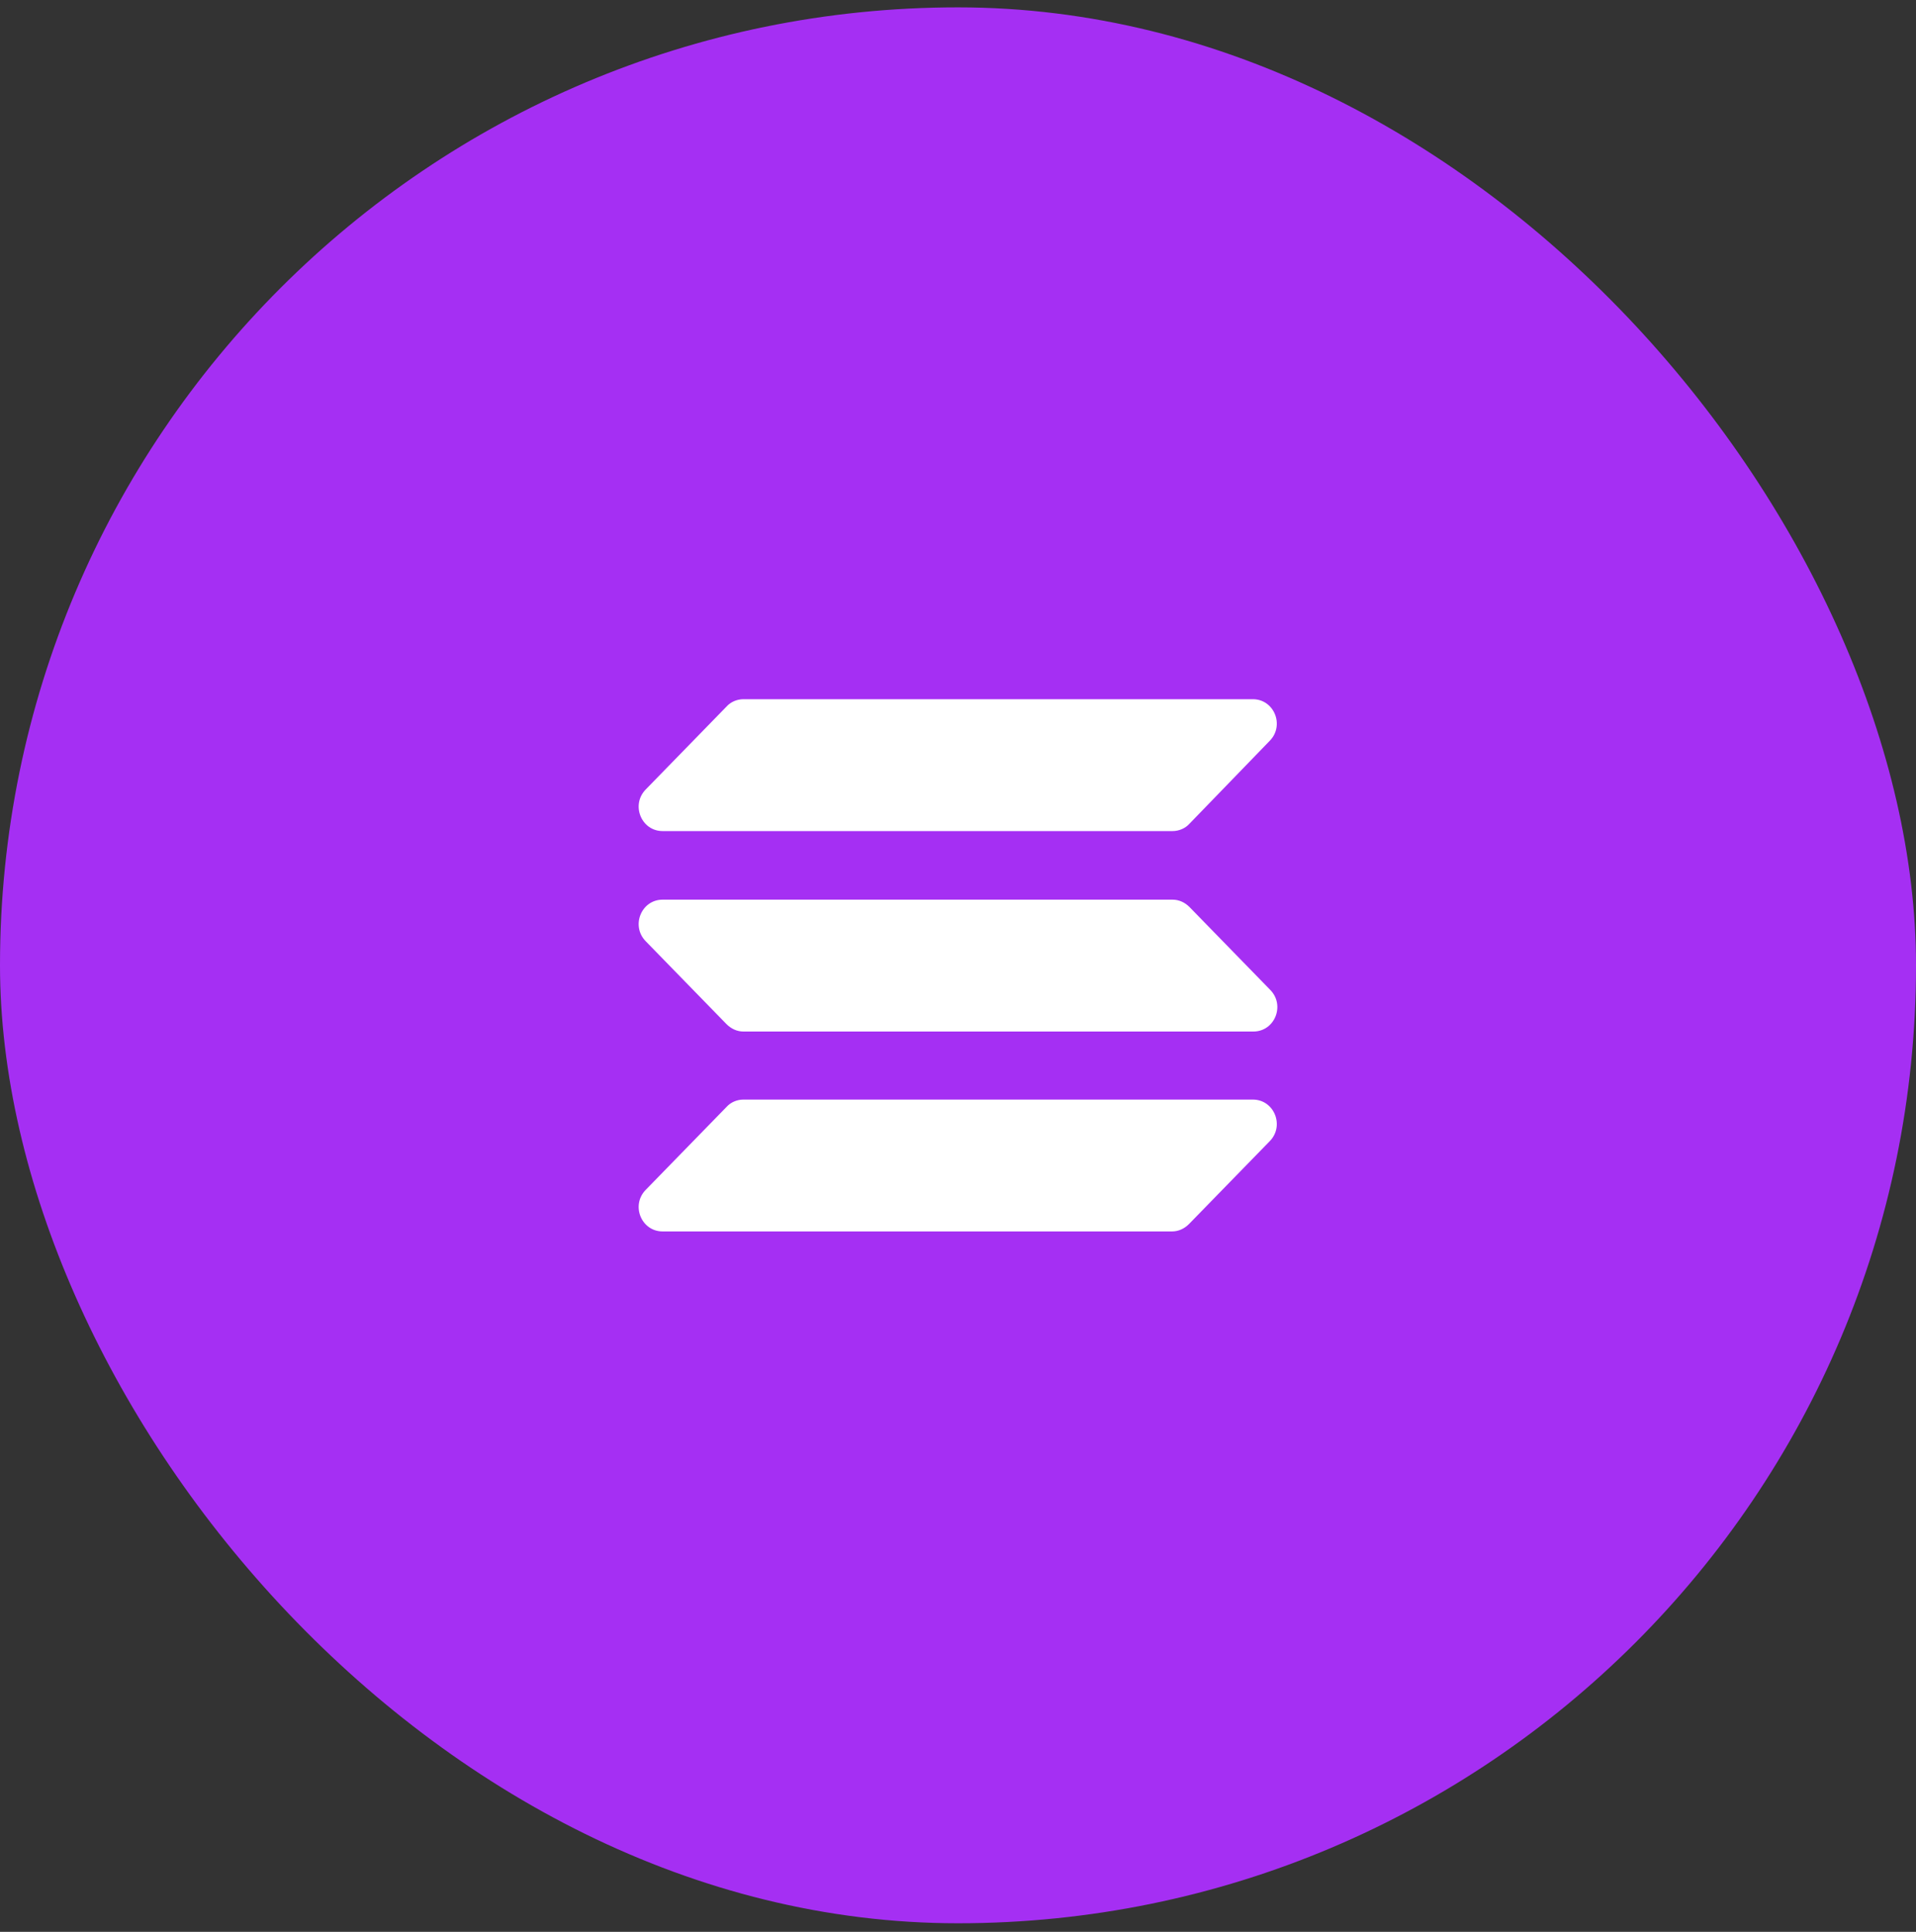<svg width="120" height="121" viewBox="0 0 120 121" fill="none" xmlns="http://www.w3.org/2000/svg">
<rect x="0" y="0" width="120" height="121" fill="#333333" stroke="none"/>
<rect y="0.461" width="120" height="120" rx="60" fill="#A52FF3"/>
<path fill-rule="evenodd" clip-rule="evenodd" d="M41.5 56.349H73.438C73.837 56.349 74.204 56.515 74.503 56.815L79.565 62.01C80.498 62.976 79.832 64.608 78.5 64.608H46.562C46.163 64.608 45.796 64.441 45.497 64.141L40.435 58.946C39.502 57.98 40.168 56.349 41.5 56.349ZM40.435 49.455L45.497 44.26C45.763 43.96 46.163 43.794 46.562 43.794H78.466C79.798 43.794 80.465 45.425 79.532 46.391L74.503 51.586C74.237 51.886 73.837 52.053 73.438 52.053H41.5C40.168 52.053 39.502 50.421 40.435 49.455ZM79.532 71.468L74.47 76.663C74.17 76.963 73.804 77.129 73.404 77.129H41.5C40.168 77.129 39.502 75.498 40.435 74.532L45.497 69.337C45.763 69.037 46.163 68.87 46.562 68.87H78.466C79.798 68.87 80.465 70.502 79.532 71.468Z" fill="white"/>
</svg>
